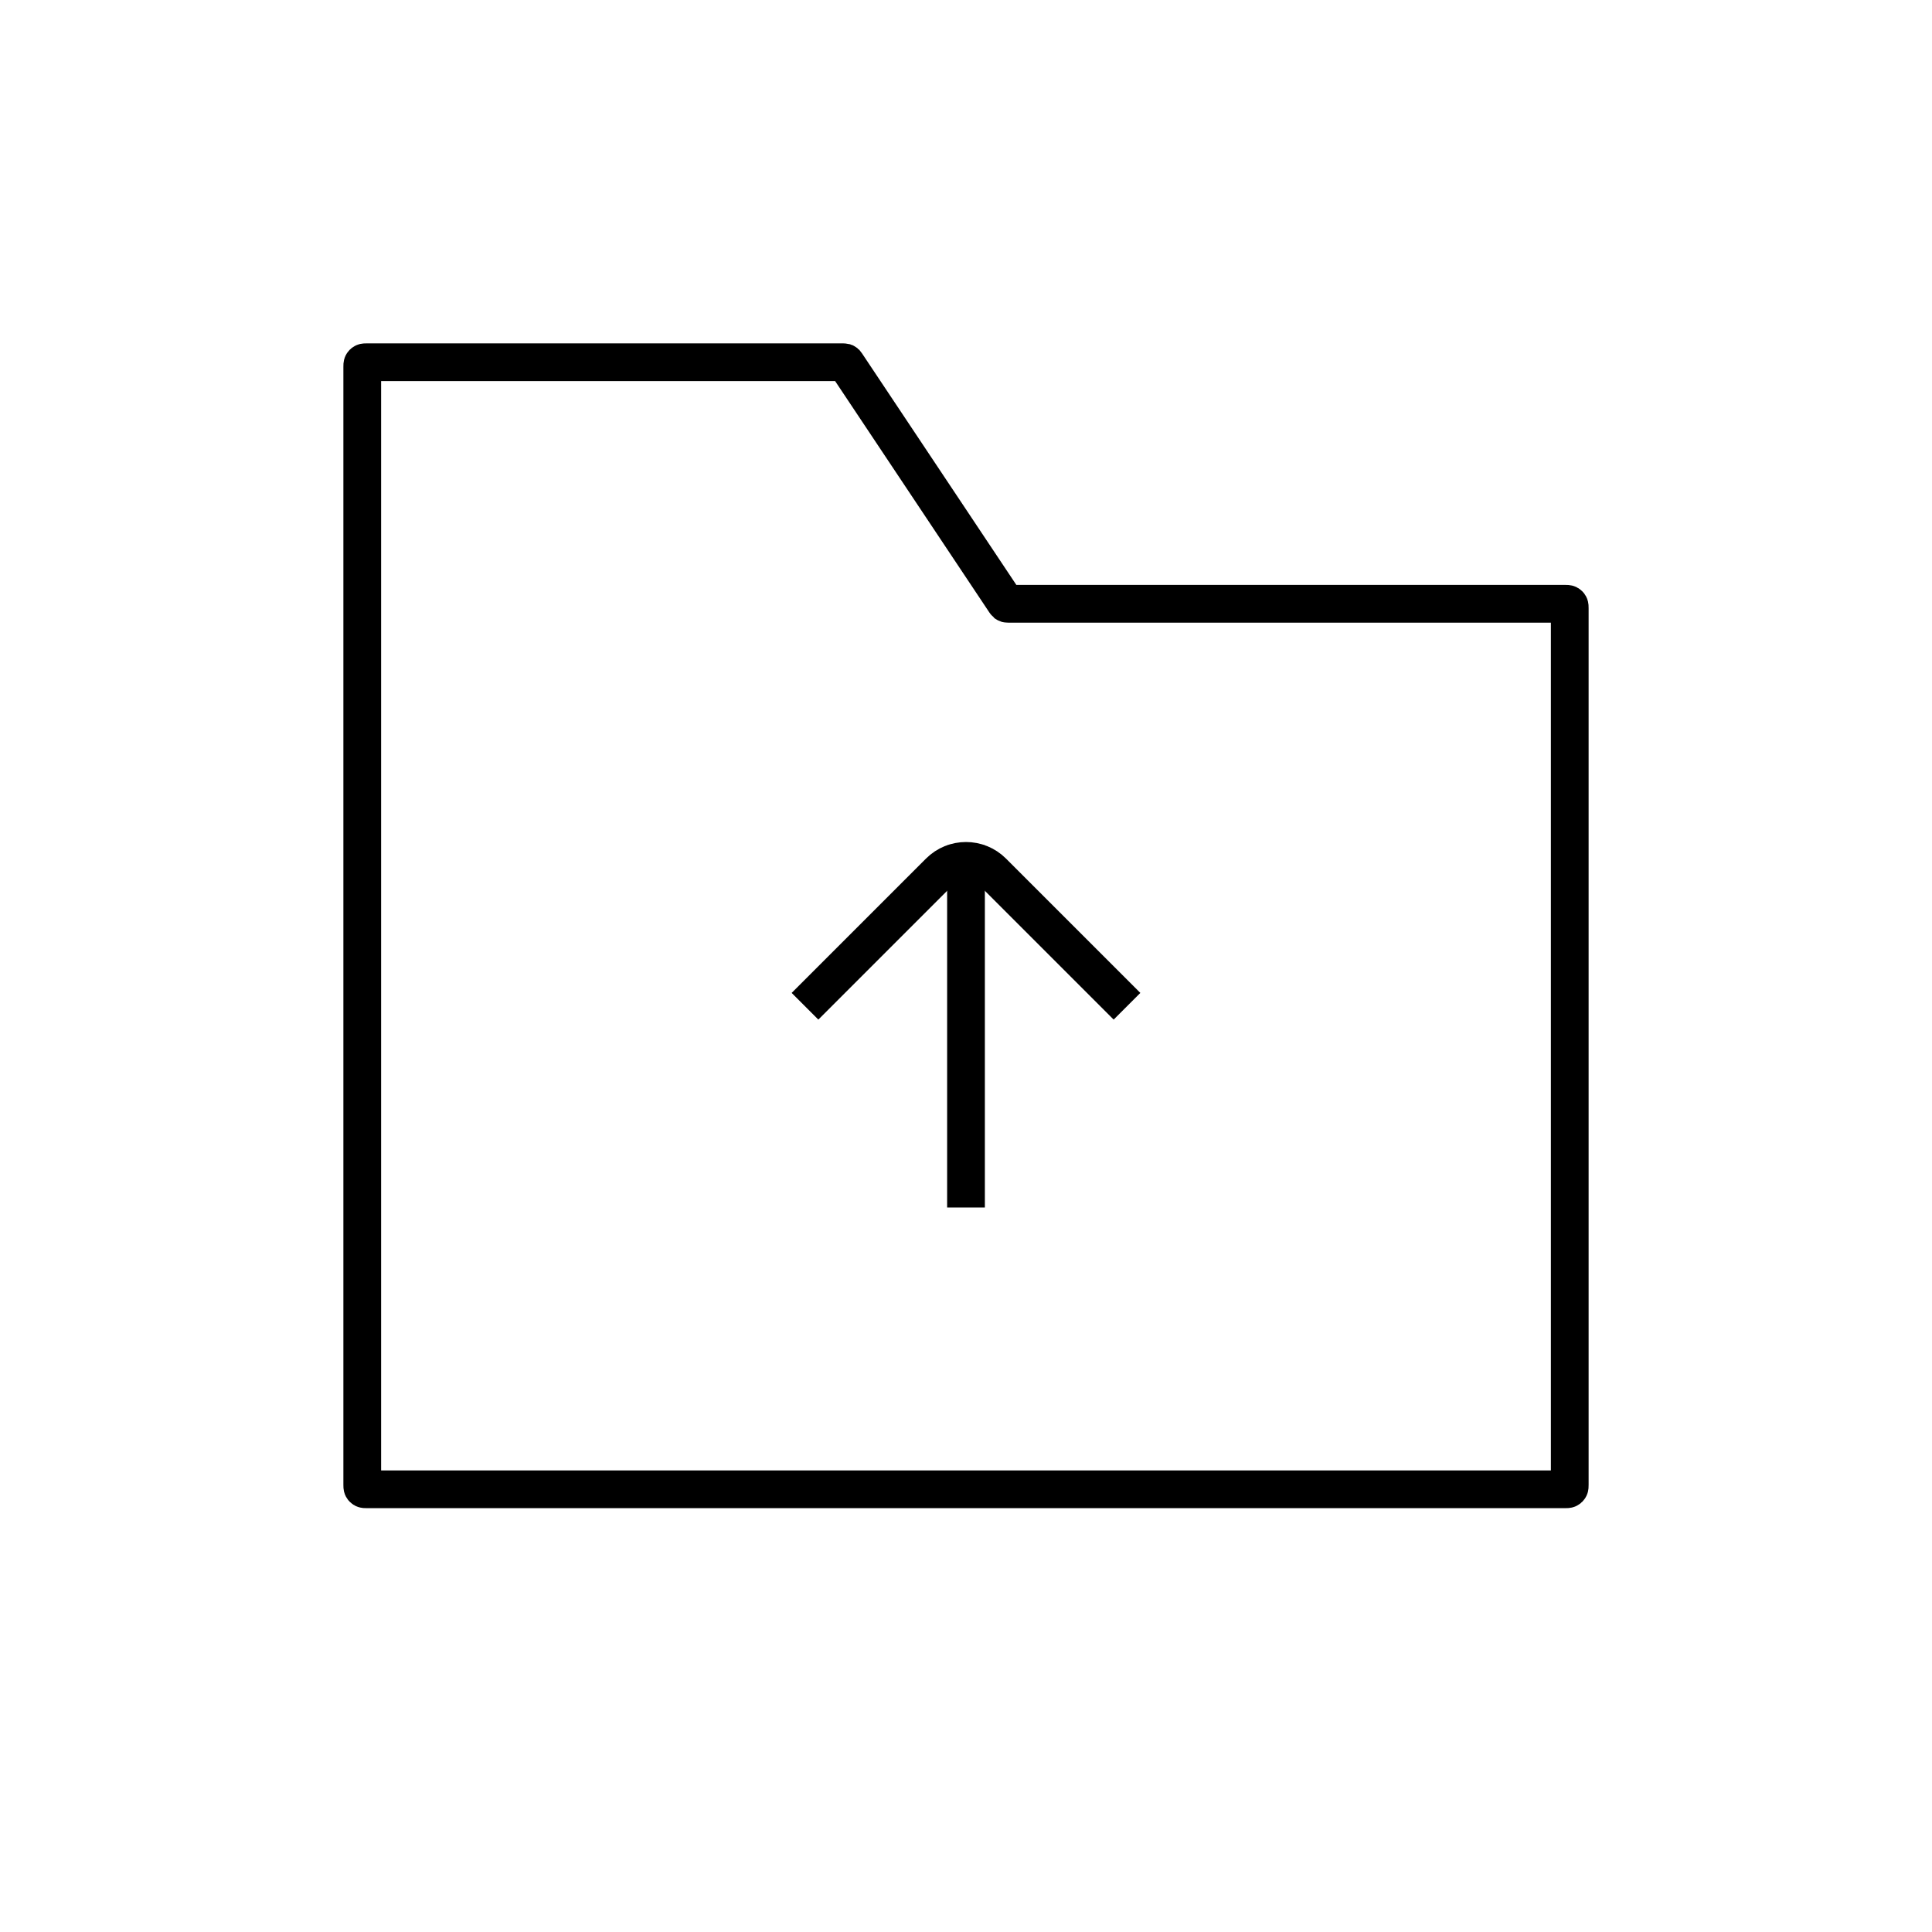 <svg width="1024" height="1024" viewBox="0 0 1024 1024" fill="none" xmlns="http://www.w3.org/2000/svg">
    <path d="M426.667 533.333L497.858 462.142C505.668 454.332 518.332 454.332 526.142 462.142L597.333 533.333" stroke="black" stroke-width="20"/>
    <path d="M512 640V448" stroke="black" stroke-width="20"/>
    <path d="M192 194.4C192 193.56 192 193.14 192.163 192.819C192.307 192.537 192.537 192.307 192.819 192.163C193.14 192 193.56 192 194.4 192H446.972C447.348 192 447.536 192 447.706 192.052C447.857 192.098 447.998 192.173 448.12 192.273C448.257 192.386 448.362 192.542 448.57 192.855L532.763 319.162C532.972 319.475 533.076 319.631 533.214 319.744C533.335 319.844 533.476 319.919 533.627 319.965C533.797 320.017 533.985 320.017 534.361 320.017H829.6C830.44 320.017 830.86 320.017 831.181 320.181C831.463 320.324 831.693 320.554 831.837 320.836C832 321.157 832 321.577 832 322.417V786.95C832 787.79 832 788.211 831.837 788.531C831.693 788.814 831.463 789.043 831.181 789.187C830.86 789.35 830.44 789.35 829.6 789.35H194.4C193.56 789.35 193.14 789.35 192.819 789.187C192.537 789.043 192.307 788.814 192.163 788.531C192 788.211 192 787.79 192 786.95V194.4Z" stroke="black" stroke-width="20"/>
</svg>
